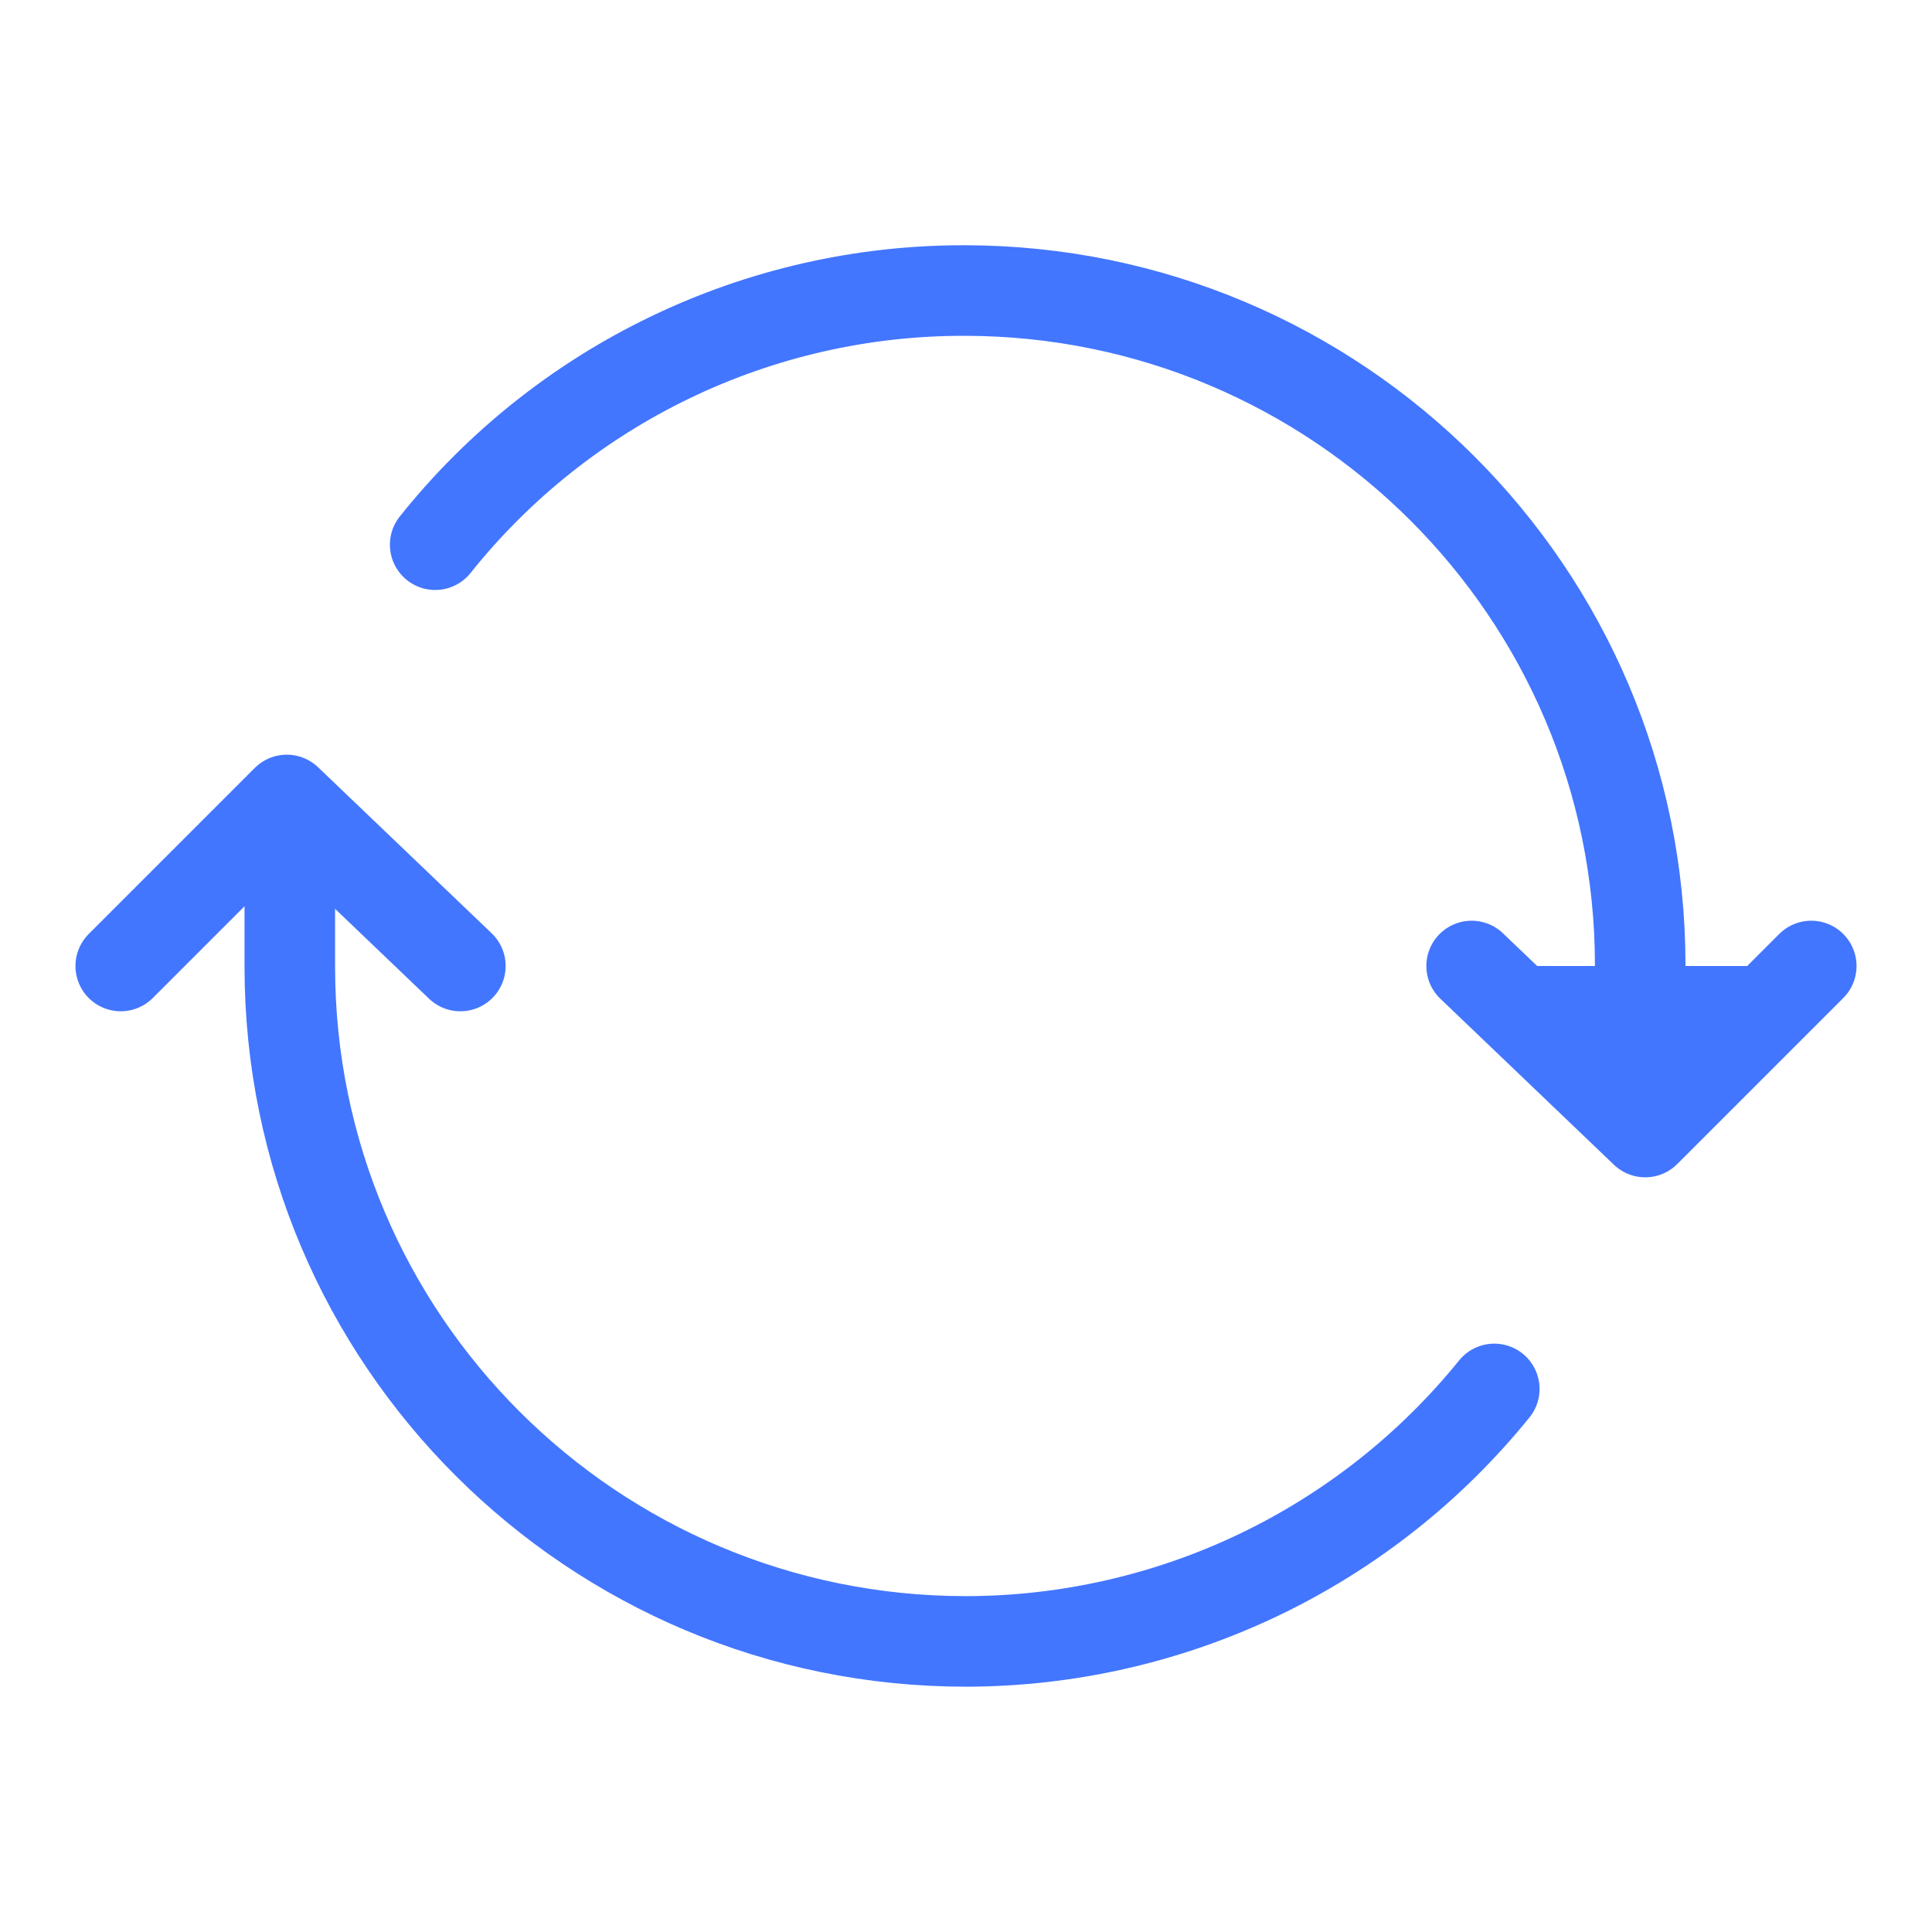 <svg width="32" height="32" viewBox="0 0 32 32" fill="none" xmlns="http://www.w3.org/2000/svg">
<path d="M27.167 17.849V15.987C27.167 9.816 22.152 4.812 15.967 4.812C14.284 4.81 12.623 5.188 11.107 5.917C9.59 6.646 8.258 7.707 7.208 9.022M4.8 14.147V16.01C4.8 22.187 9.813 27.187 16 27.187C17.678 27.185 19.334 26.808 20.848 26.085C22.361 25.361 23.695 24.309 24.75 23.005" stroke="#4376FF" stroke-width="1.5" stroke-linecap="round" stroke-linejoin="round"/>
<path d="M2 16L4.75 13.25L7.625 16" stroke="#4376FF" stroke-width="1.5" stroke-linecap="round" stroke-linejoin="round"/>
<path d="M30 16L27.25 18.75L24.375 16" fill="#4376FF"/>
<path d="M30 16L27.25 18.75L24.375 16" stroke="#4376FF" stroke-width="1.5" stroke-linecap="round" stroke-linejoin="round"/>
</svg>
